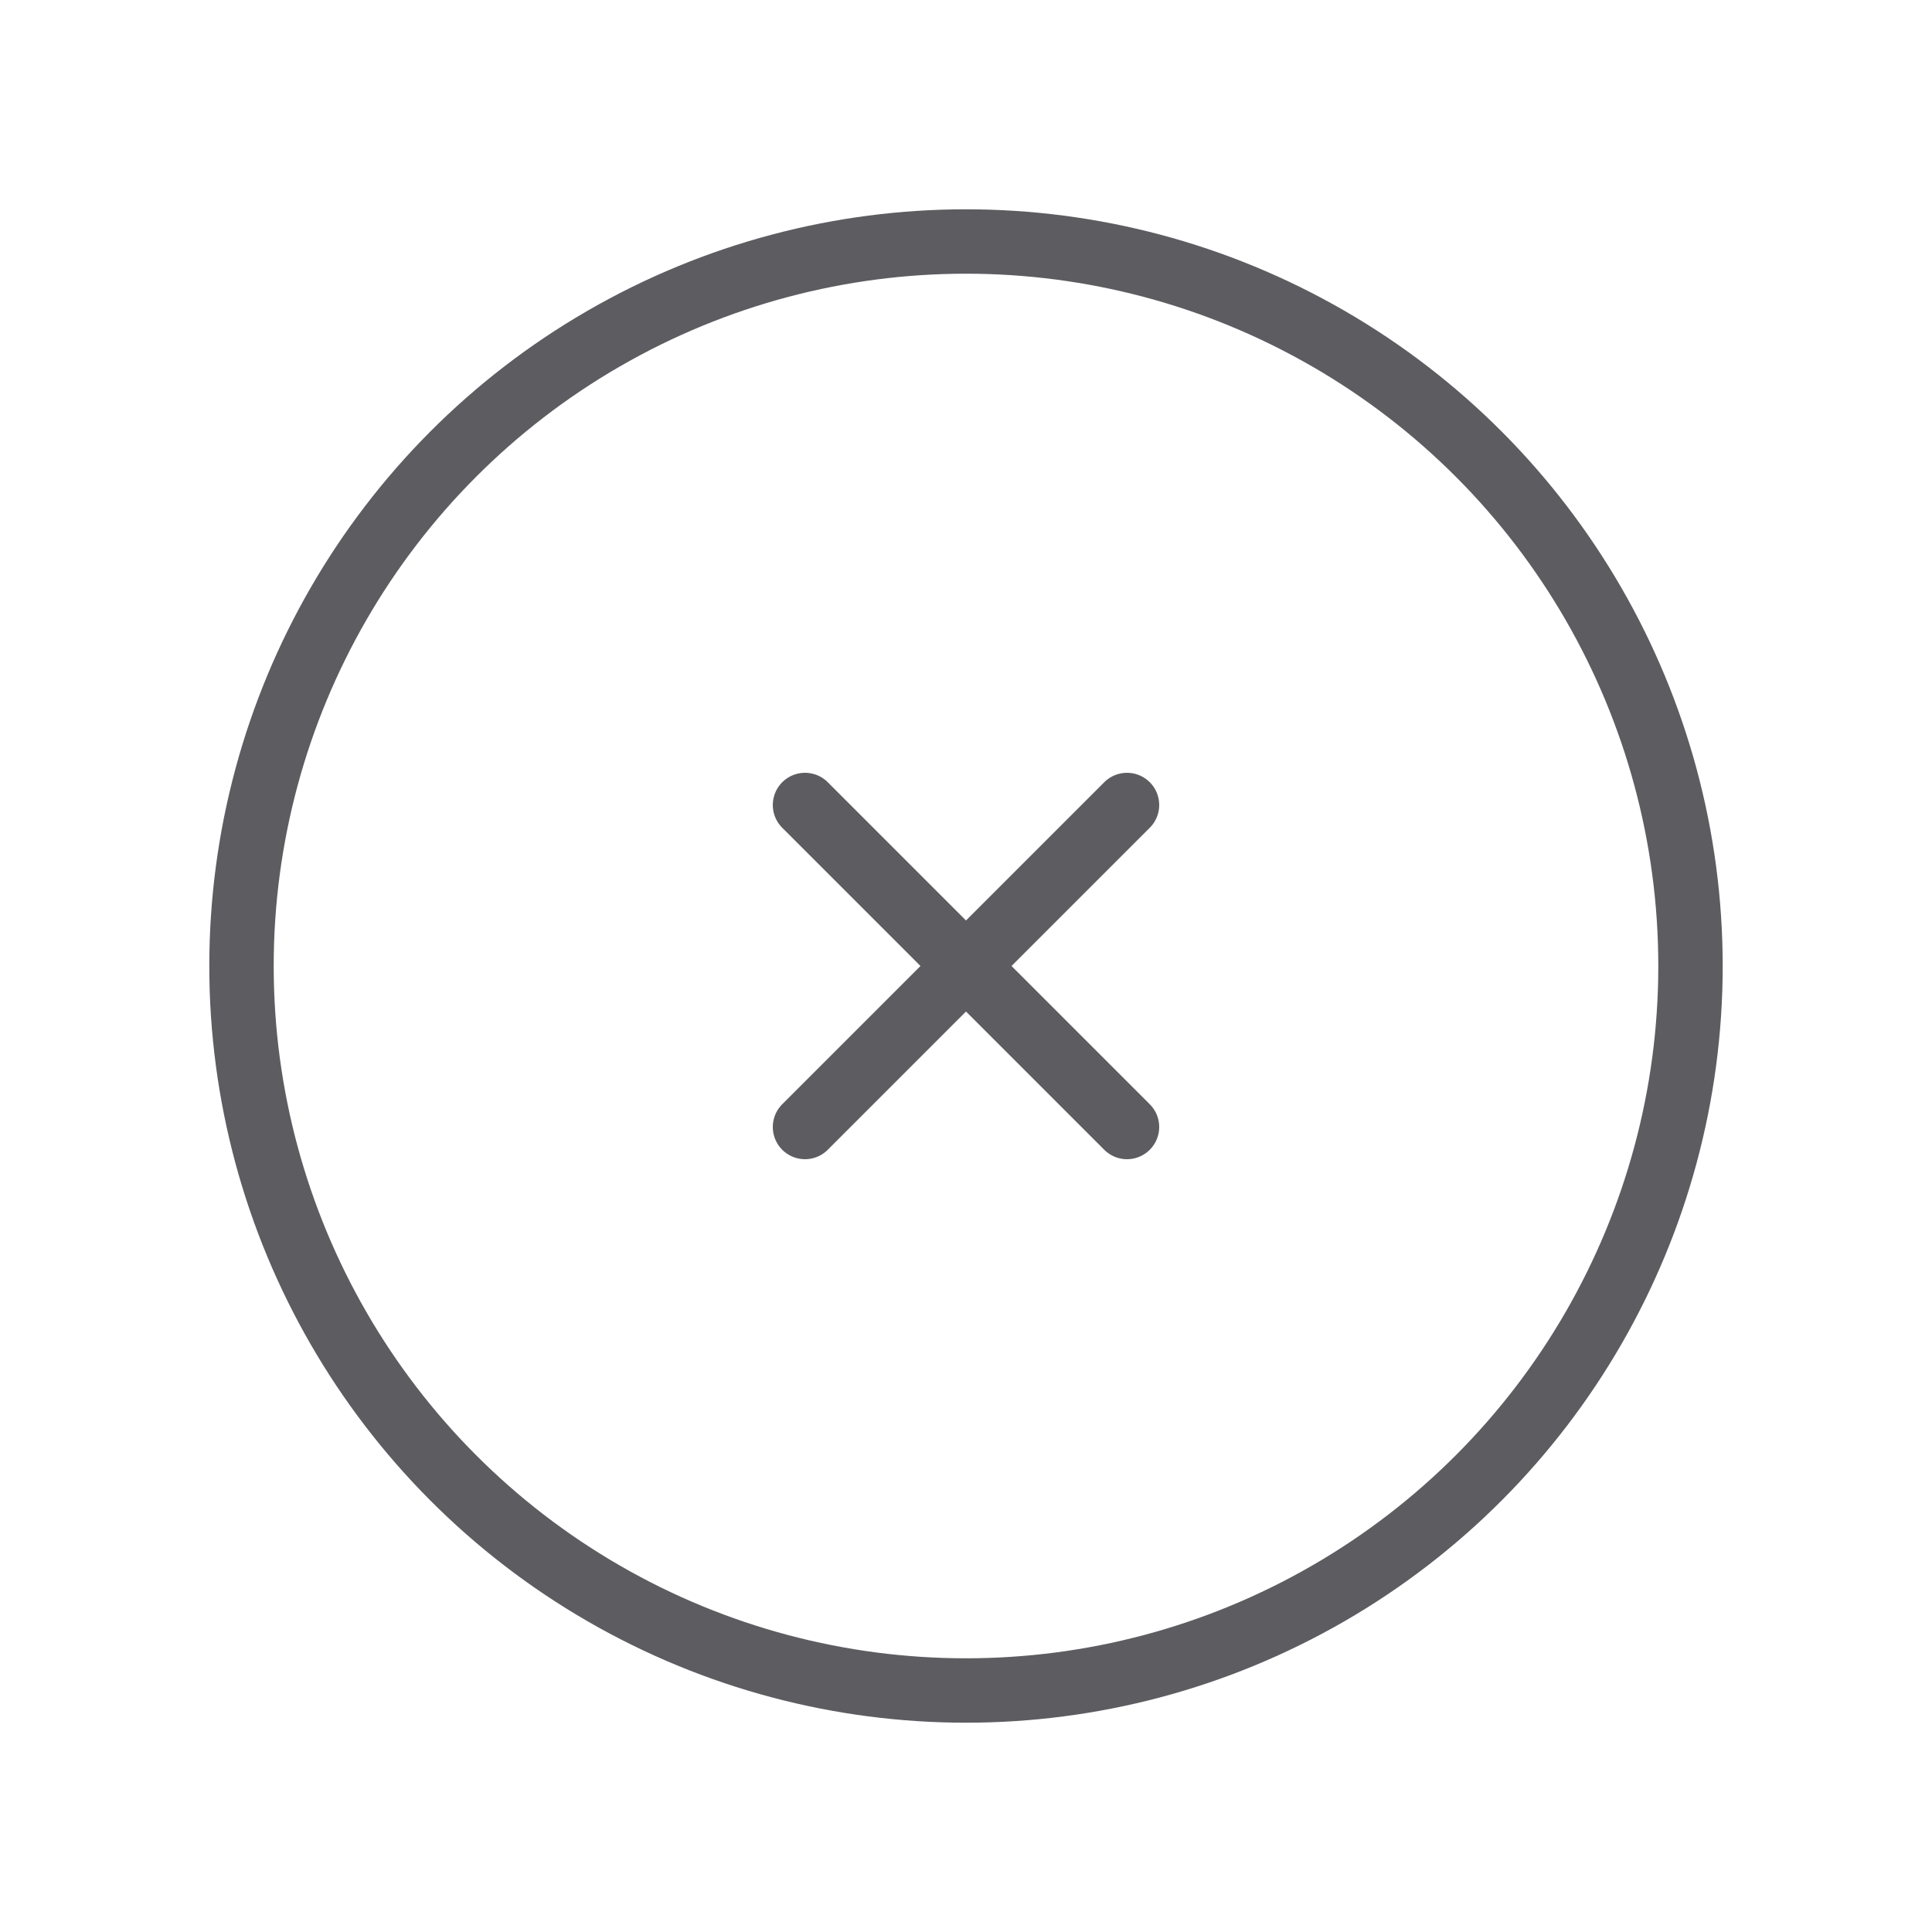 <svg xmlns="http://www.w3.org/2000/svg" class="icon icon-tabler icon-tabler-circle-x" viewBox="0 0 24 24" stroke-width="0.8" stroke="#5d5c61" fill="none" stroke-linecap="round" stroke-linejoin="round">
  <path stroke="none" d="M0 0h24v24H0z" fill="none"/>
  <circle cx="12" cy="12" r="9" />
  <path d="M10 10l4 4m0 -4l-4 4" />
</svg>
